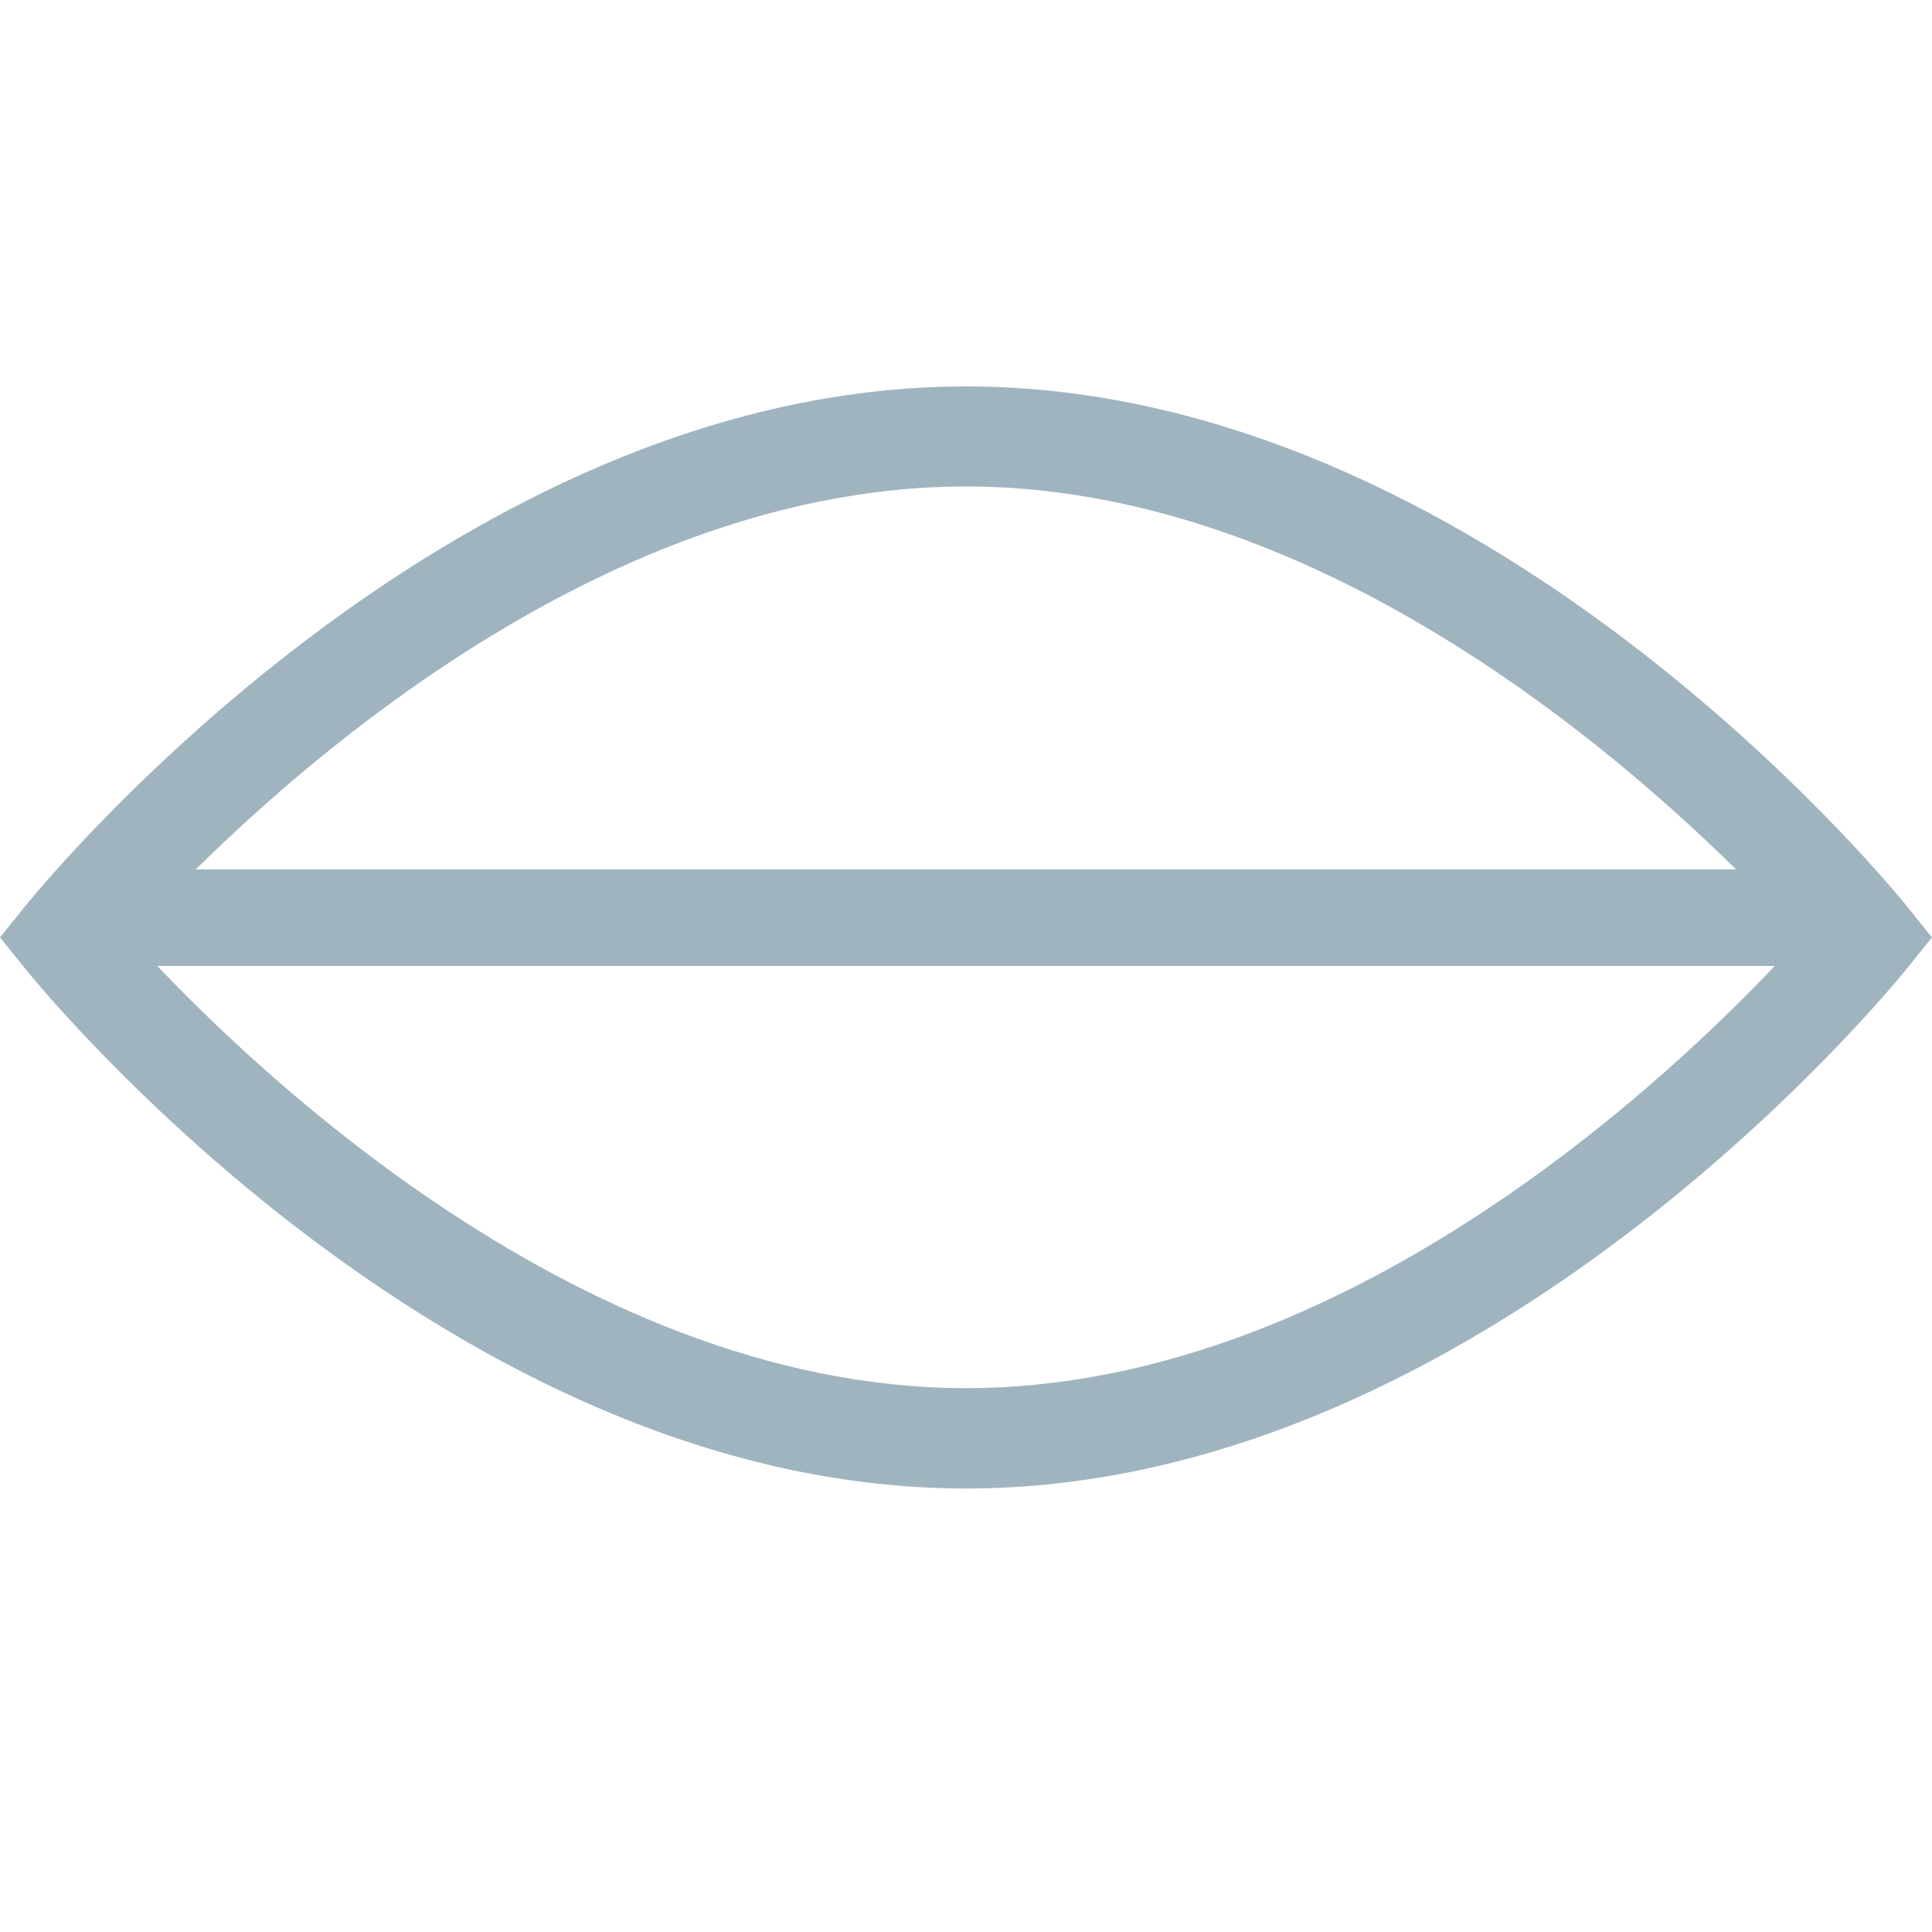 <?xml version="1.0" standalone="no"?><!DOCTYPE svg PUBLIC "-//W3C//DTD SVG 1.1//EN" "http://www.w3.org/Graphics/SVG/1.1/DTD/svg11.dtd"><svg t="1564458786048" class="icon" viewBox="0 0 1024 1024" version="1.1" xmlns="http://www.w3.org/2000/svg" p-id="834" xmlns:xlink="http://www.w3.org/1999/xlink" width="200" height="200"><defs><style type="text/css"></style></defs><path d="M1010.586 480.205C1001.472 468.941 785.51 204.8 512 204.8S22.528 468.992 13.414 480.205L0 496.845l13.414 16.64c9.062 11.264 225.075 275.456 498.586 275.456s489.472-264.192 498.586-275.456L1024 496.845l-13.414-16.64zM512 735.744c-210.33 0-391.424-182.17-442.726-238.95 51.2-56.832 232.038-238.95 442.726-238.95 210.33 0 391.424 182.221 442.726 238.95-51.2 56.832-232.038 238.95-442.726 238.95z" fill="#A0B4C0" p-id="835"></path><path d="M51.2 460.8h921.6v51.2H51.2z" fill="#A0B4C0" p-id="836"></path></svg>